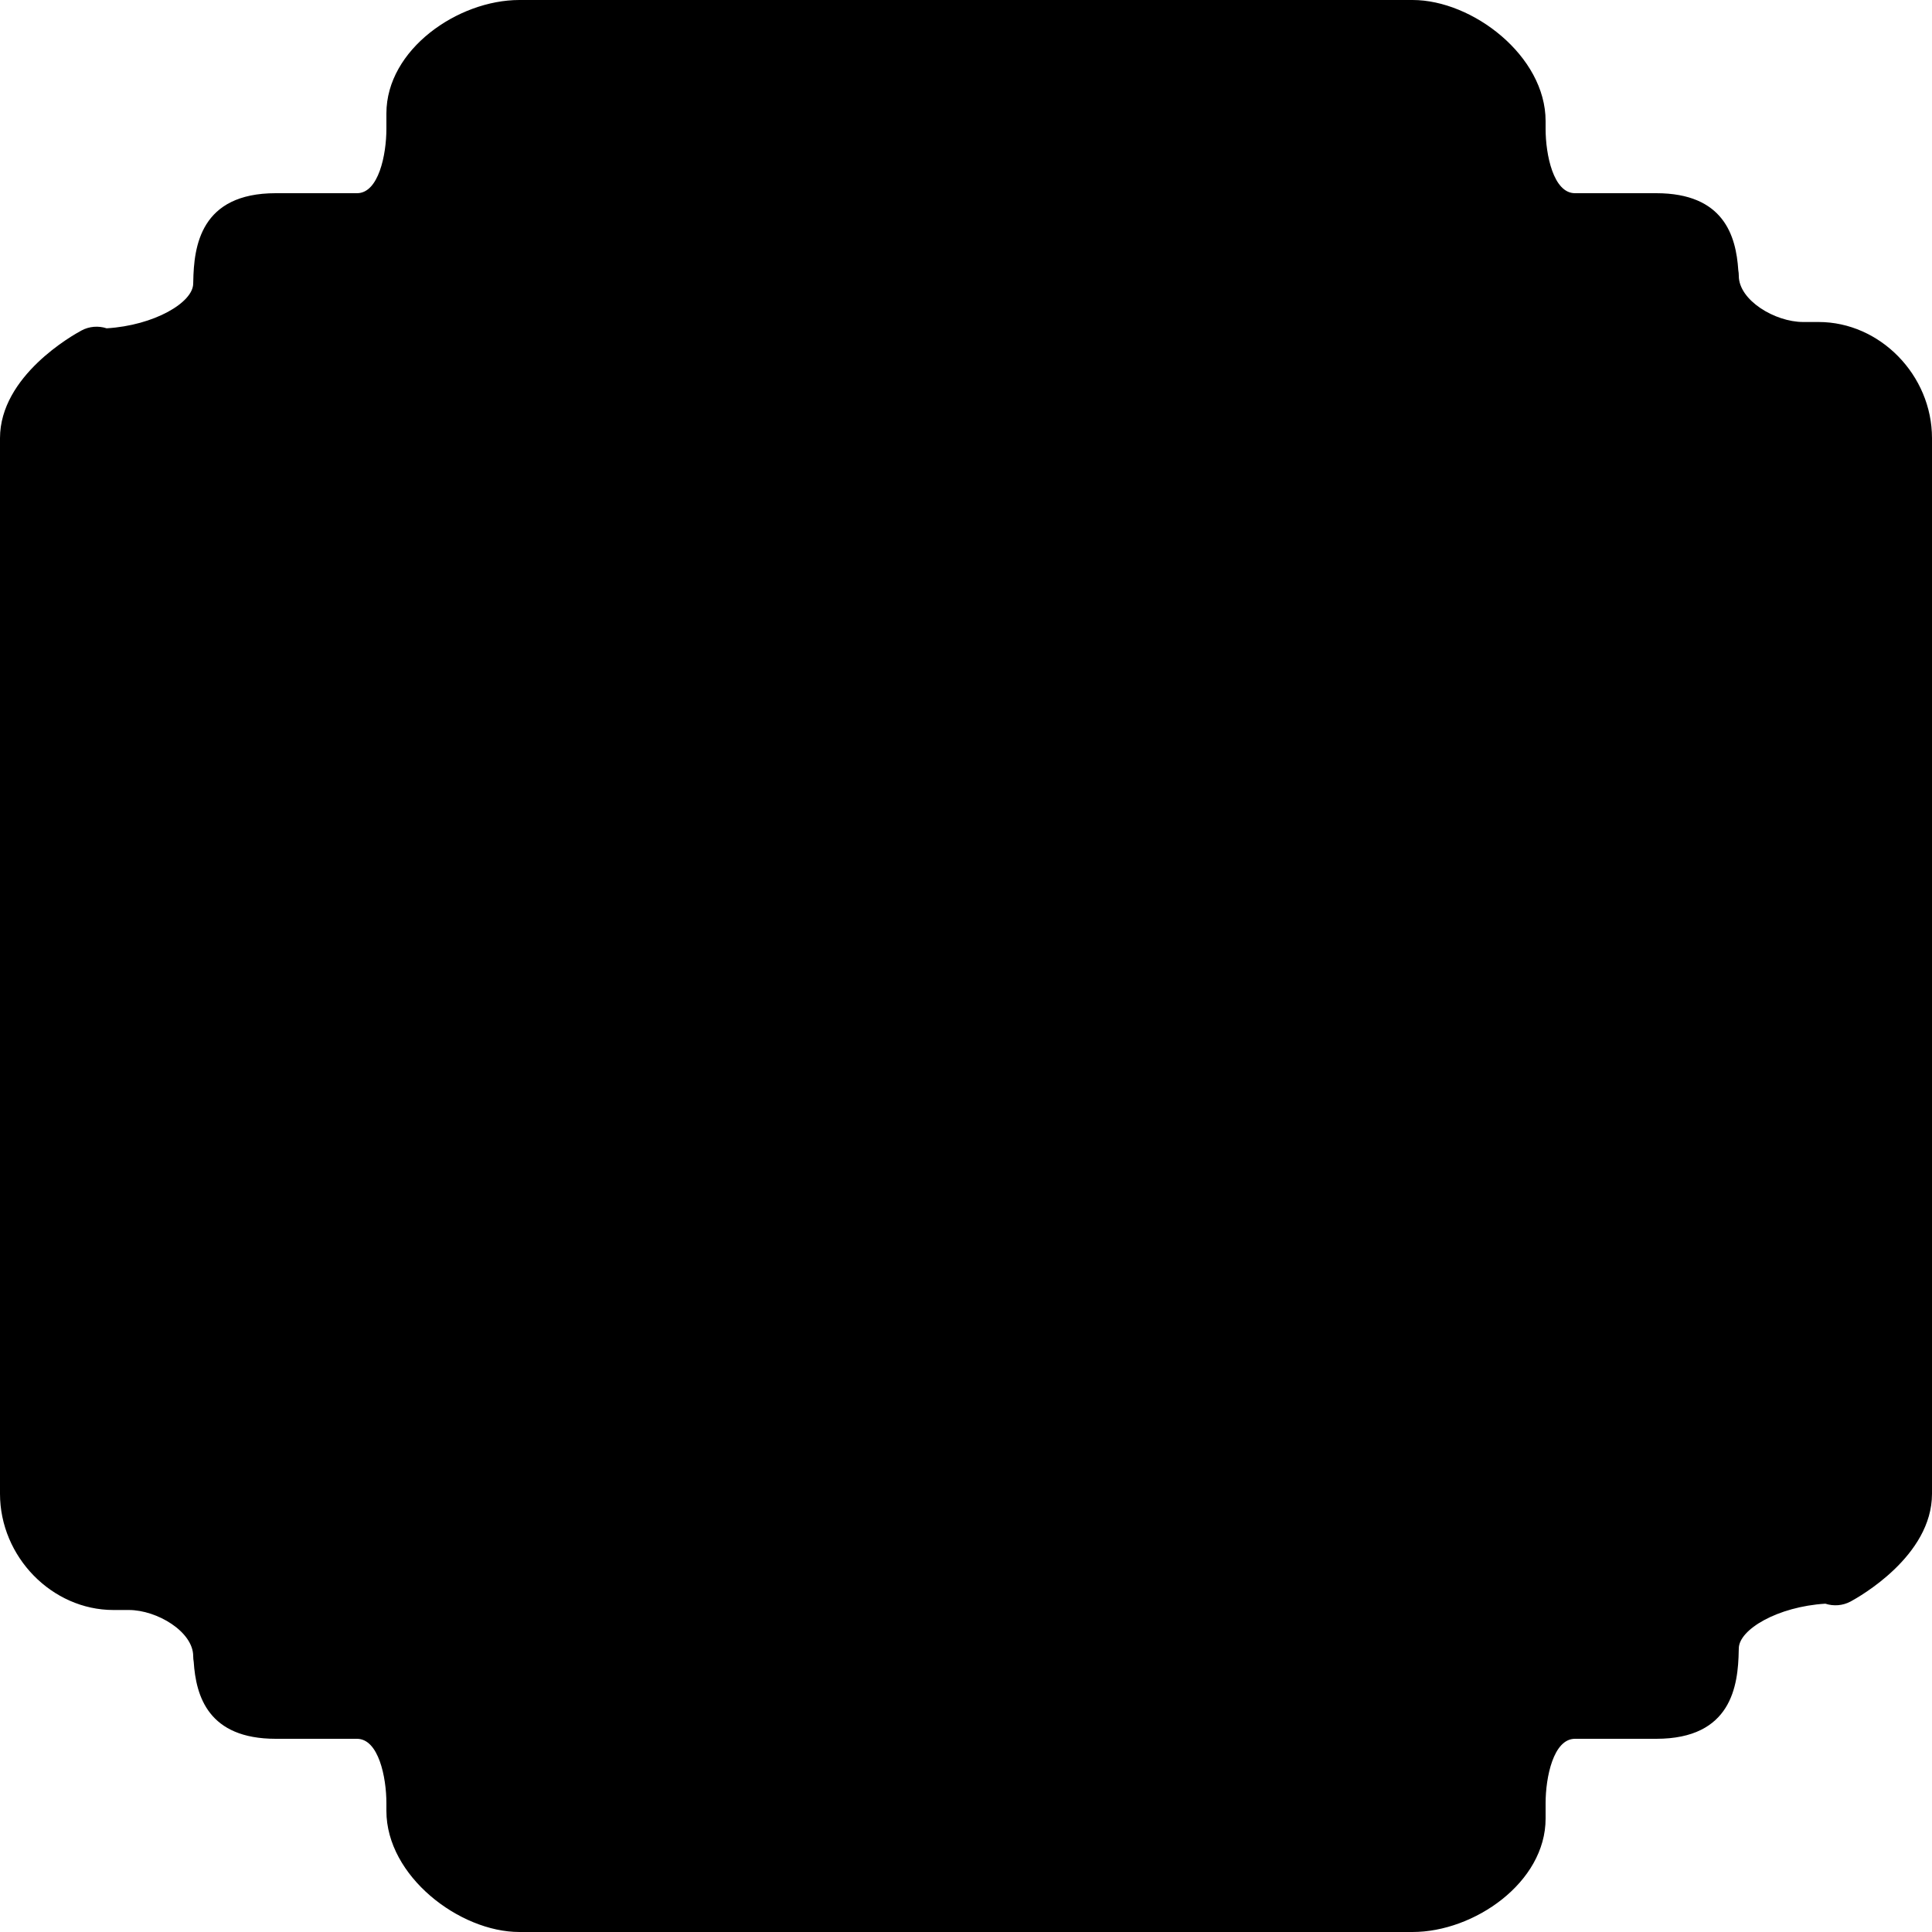 <?xml version="1.0" encoding="iso-8859-1"?>
<!-- Generator: Adobe Illustrator 19.2.1, SVG Export Plug-In . SVG Version: 6.00 Build 0)  -->
<svg version="1.1" xmlns="http://www.w3.org/2000/svg" xmlns:xlink="http://www.w3.org/1999/xlink" x="0px" y="0px"
	 viewBox="0 0 30 30" style="enable-background:new 0 0 30 30;" xml:space="preserve">
<g id="Photo_frame">
</g>
<g id="Photo_frame_2">
</g>
<g id="Photo_frame_3">
</g>
<g id="Photo_frame__4">
</g>
<g id="Photo_frame_5">
</g>
<g id="Photo_frame_6">
</g>
<g id="Photo_frame_7">
</g>
<g id="Round_Frame_1">
</g>
<g id="Rectangle_Frame_1">
</g>
<g id="Square_Frame_1">
</g>
<g id="Rectangle_Frame_2">
</g>
<g id="Oval_Frame_1">
</g>
<g id="Round_Frame_2">
</g>
<g id="Rectangle_Frame_3">
</g>
<g id="Rectangle_Frame_4">
</g>
<g id="Rectangle_Frame_5">
</g>
<g id="Square_Frame_2">
</g>
<g id="Rectangle_Frame_6">
</g>
<g id="Rectangle_Frame_7">
</g>
<g id="Oval_Frame_2">
</g>
<g id="Round_Frame_3">
</g>
<g id="Rectangle_Frame_8">
</g>
<g id="Square_Frame_3">
</g>
<g id="Rectangle_Frame_9">
</g>
<g id="Rectangle_Frame_10">
</g>
<g id="Square_Frame_4">
</g>
<g id="Rectangle_Frame_11">
</g>
<g id="Rectangle_Frame_12">
</g>
<g id="Square_Frame_5">
</g>
<g id="Rectangle_Frame_13">
</g>
<g id="Round_Frame">
</g>
<g id="Frame_2">
</g>
<g id="Frame_1">
</g>
<g id="Frame_3">
</g>
<g id="Frame_4">
</g>
<g id="Frame_5">
</g>
<g id="Frame_6">
</g>
<g id="Frame_7">
	<path d="M28.239,5H28c-0.44,0-1-0.338-1-0.717c0-0.03-0.003-0.06-0.008-0.088C26.957,3.662,26.767,3,25.718,3h-1.262
		C24.121,3,24,2.402,24,2V1.88C24,0.868,22.864,0,21.935,0H8.065C7.11,0,6,0.769,6,1.761v0V2c0,0.402-0.121,1-0.456,1H4.282
		C3.112,3,3.01,3.824,3.001,4.373C3,4.382,3,4.393,3,4.402v0l0,0c0,0.295-0.605,0.651-1.344,0.696
		C1.528,5.056,1.385,5.067,1.265,5.132C1.135,5.202,0,5.836,0,6.804v0v16.391v0C0,24.174,0.807,25,1.761,25h0H2
		c0.44,0,1,0.338,1,0.717v0v0c0,0.03,0.003,0.06,0.008,0.088C3.043,26.338,3.233,27,4.282,27h0h1.261c0,0,0,0,0,0
		C5.879,27,6,27.598,6,28v0.12v0C6,29.132,7.135,30,8.065,30l0,0h0h13.869h0l0,0C22.89,30,24,29.231,24,28.239V28
		c0-0.402,0.121-1,0.456-1c0,0,0,0,0.001,0h1.261h0c1.17,0,1.272-0.824,1.281-1.373C27,25.618,27,25.607,27,25.598
		c0-0.295,0.604-0.651,1.344-0.696c0.129,0.042,0.271,0.031,0.392-0.034C28.865,24.798,30,24.164,30,23.196V6.804
		C30,5.826,29.193,5,28.239,5z M28.239,6L28.239,6L28.239,6L28.239,6z M23,1.88L23,1.88L23,1.88L23,1.88z M23,28.239L23,28.239
		L23,28.239L23,28.239z M29,23.196L29,23.196L29,23.196L29,23.196z M29,6.804L29,6.804L29,6.804L29,6.804z"/>
</g>
<g id="Frame_8">
</g>
<g id="Frame_9">
</g>
<g id="Frame_10">
</g>
<g id="Frame_11">
</g>
<g id="Frame_12">
</g>
<g id="Frame_13">
</g>
<g id="Frame_14">
</g>
<g id="Frame_15">
</g>
<g id="Frame_16">
</g>
<g id="Frame_17">
</g>
<g id="Frame_18">
</g>
<g id="Frame_19">
</g>
<g id="Frame_20">
</g>
<g id="Frame_21">
</g>
<g id="Frame_22">
</g>
<g id="Frame_23">
</g>
<g id="Frame_24">
</g>
<g id="Frame_25">
</g>
<g id="Frame_26">
</g>
<g id="Frame_27">
</g>
<g id="Frame_28">
</g>
<g id="Frame_29">
</g>
<g id="Frame_30">
</g>
<g id="Frame_Hole_1">
</g>
<g id="Frame_Hole_2">
</g>
<g id="Frame_Hole_3">
</g>
<g id="Frame_Hole_4">
</g>
<g id="Frame_31">
</g>
<g id="Frame_32">
</g>
<g id="Frame_33">
</g>
<g id="Frame_34">
</g>
<g id="Frame_35">
</g>
<g id="Dashed_Frame_1">
</g>
<g id="Dashed_Frame_2">
</g>
<g id="Dashed_Frame_3">
</g>
<g id="Dashed_Frame_4">
</g>
<g id="Dashed_Frame_5">
</g>
<g id="Dashed_Frame_6">
</g>
<g id="Dashed_Frame_7">
</g>
<g id="Dashed_Frame_8">
</g>
<g id="Dashed_Frame_9">
</g>
<g id="Dashed_Frame_10">
</g>
<g id="Dashed_Frame_11">
</g>
<g id="Dashed_Frame_12">
</g>
<g id="Dashed_Frame_13">
</g>
<g id="Dashed_Frame_14">
</g>
<g id="Dashed_Frame_15">
</g>
<g id="Dashed_Frame_16">
</g>
<g id="Dashed_Frame_17">
</g>
<g id="Dashed_Frame_18">
</g>
<g id="Dashed_Frame_19">
</g>
<g id="Dashed_Frame_20">
</g>
<g id="Dashed_Frame_25">
</g>
<g id="Dashed_Frame_26">
</g>
<g id="Dashed_Frame_27">
</g>
<g id="Dashed_Frame_28">
</g>
<g id="Dashed_Frame_29">
</g>
<g id="Dashed_Frame_30">
</g>
<g id="Dashed_Frame_31">
</g>
<g id="Dashed_Frame_32">
</g>
<g id="Dashed_Frame_33">
</g>
<g id="Dashed_Frame_35">
</g>
</svg>
